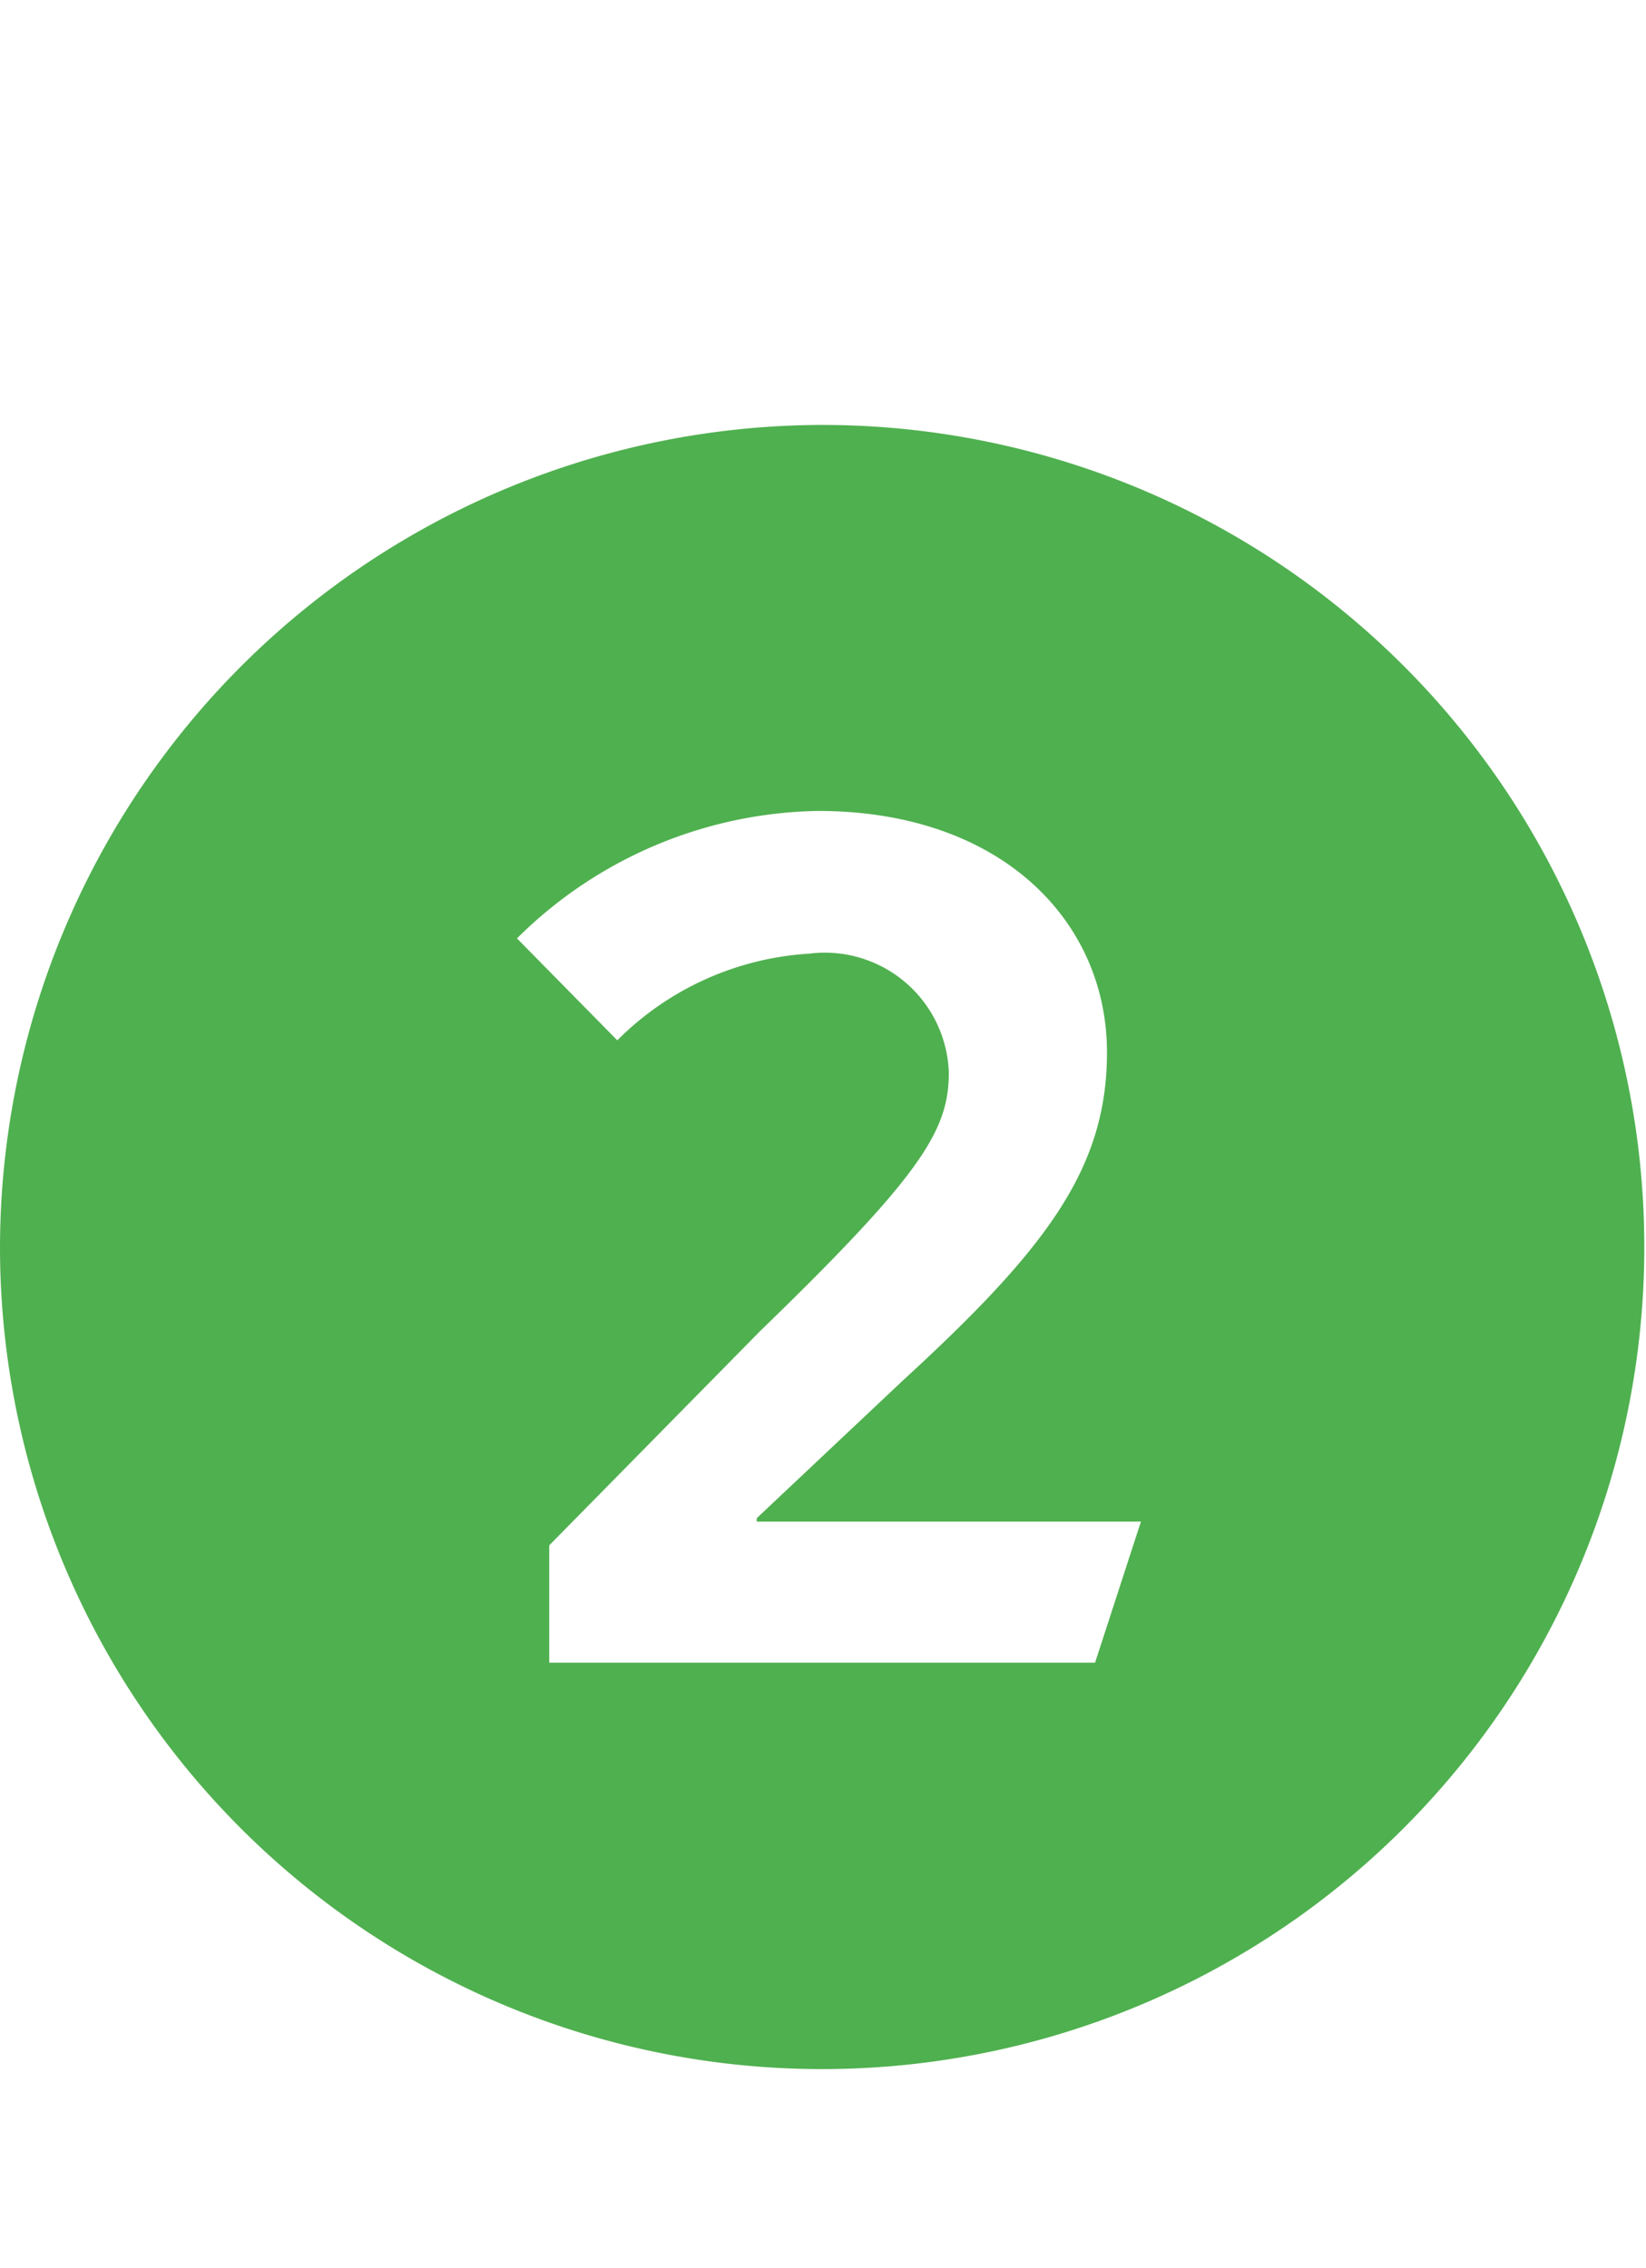 <svg xmlns="http://www.w3.org/2000/svg" viewBox="0 0 23.22 32"><defs><style>.cls-1{fill:#fff;opacity:0;}.cls-2{fill:#4fb04f;}</style></defs><title>line-2</title><g id="Layer_2" data-name="Layer 2"><g id="Layer_1-2" data-name="Layer 1"><rect class="cls-1" x="0.001" width="23.218" height="32"/><path class="cls-2" d="M11.61,5.995A11.598,11.598,0,1,1,0,17.604,11.619,11.619,0,0,1,11.61,5.995ZM15.448,23.457l.647-1.99H10.675v-.048l2.062-1.943c2.039-1.871,2.879-2.998,2.879-4.63,0-1.847-1.487-3.405-4.078-3.405A6.159,6.159,0,0,0,7.293,13.239l1.415,1.438a4.181,4.181,0,0,1,2.71-1.223,1.75,1.75,0,0,1,1.967,1.679c0,.815-.384,1.439-2.662,3.646L7.748,21.802V23.457Z"/></g></g></svg>
